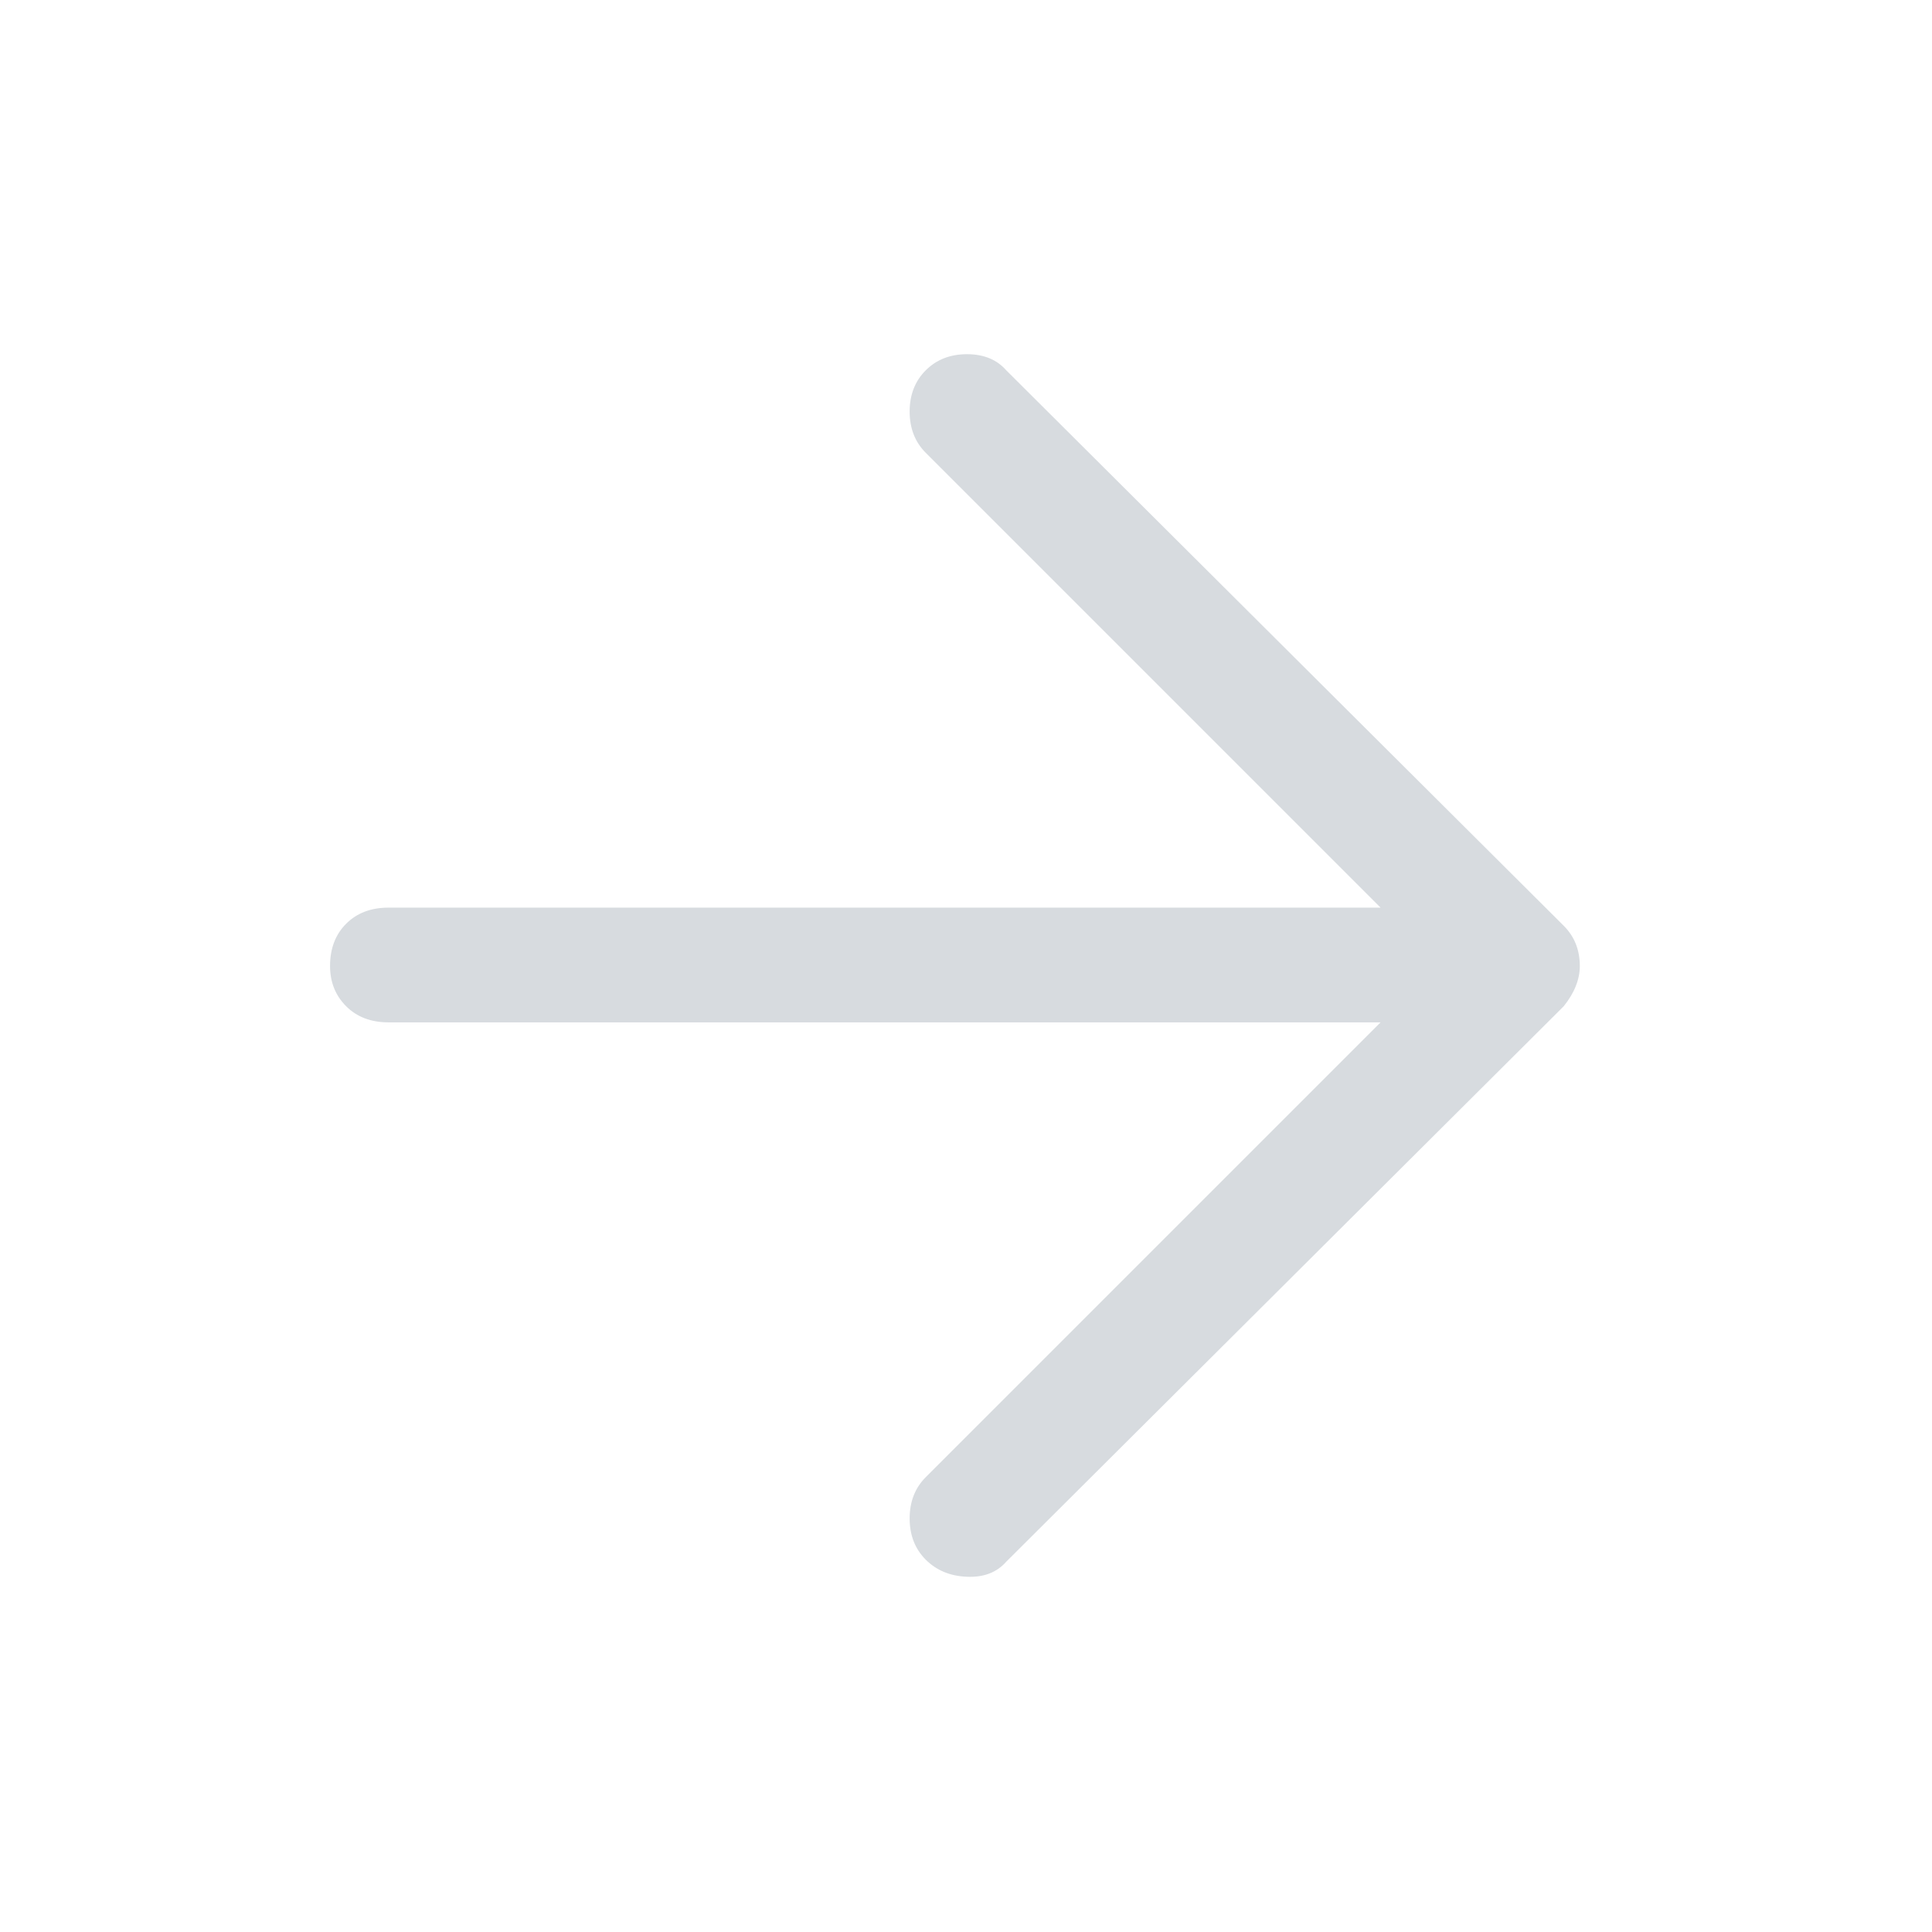 <svg width="24" height="24" viewBox="0 0 24 24" fill="none" xmlns="http://www.w3.org/2000/svg">
<path d="M11.5 19.375C11.367 19.242 11.3 19.071 11.3 18.863C11.3 18.654 11.367 18.483 11.5 18.35L17.15 12.7H4.825C4.608 12.7 4.433 12.633 4.3 12.5C4.167 12.367 4.1 12.2 4.1 12C4.1 11.783 4.167 11.608 4.3 11.475C4.433 11.342 4.608 11.275 4.825 11.275H17.15L11.5 5.625C11.367 5.492 11.3 5.321 11.3 5.112C11.3 4.904 11.367 4.733 11.5 4.6C11.633 4.467 11.804 4.4 12.012 4.4C12.221 4.4 12.383 4.467 12.5 4.6L19.425 11.5C19.492 11.567 19.542 11.642 19.575 11.725C19.608 11.808 19.625 11.9 19.625 12C19.625 12.083 19.608 12.167 19.575 12.25C19.542 12.333 19.492 12.417 19.425 12.5L12.5 19.4C12.383 19.533 12.221 19.596 12.012 19.587C11.804 19.579 11.633 19.508 11.5 19.375Z" fill="#D7DBDF"/>
</svg>
